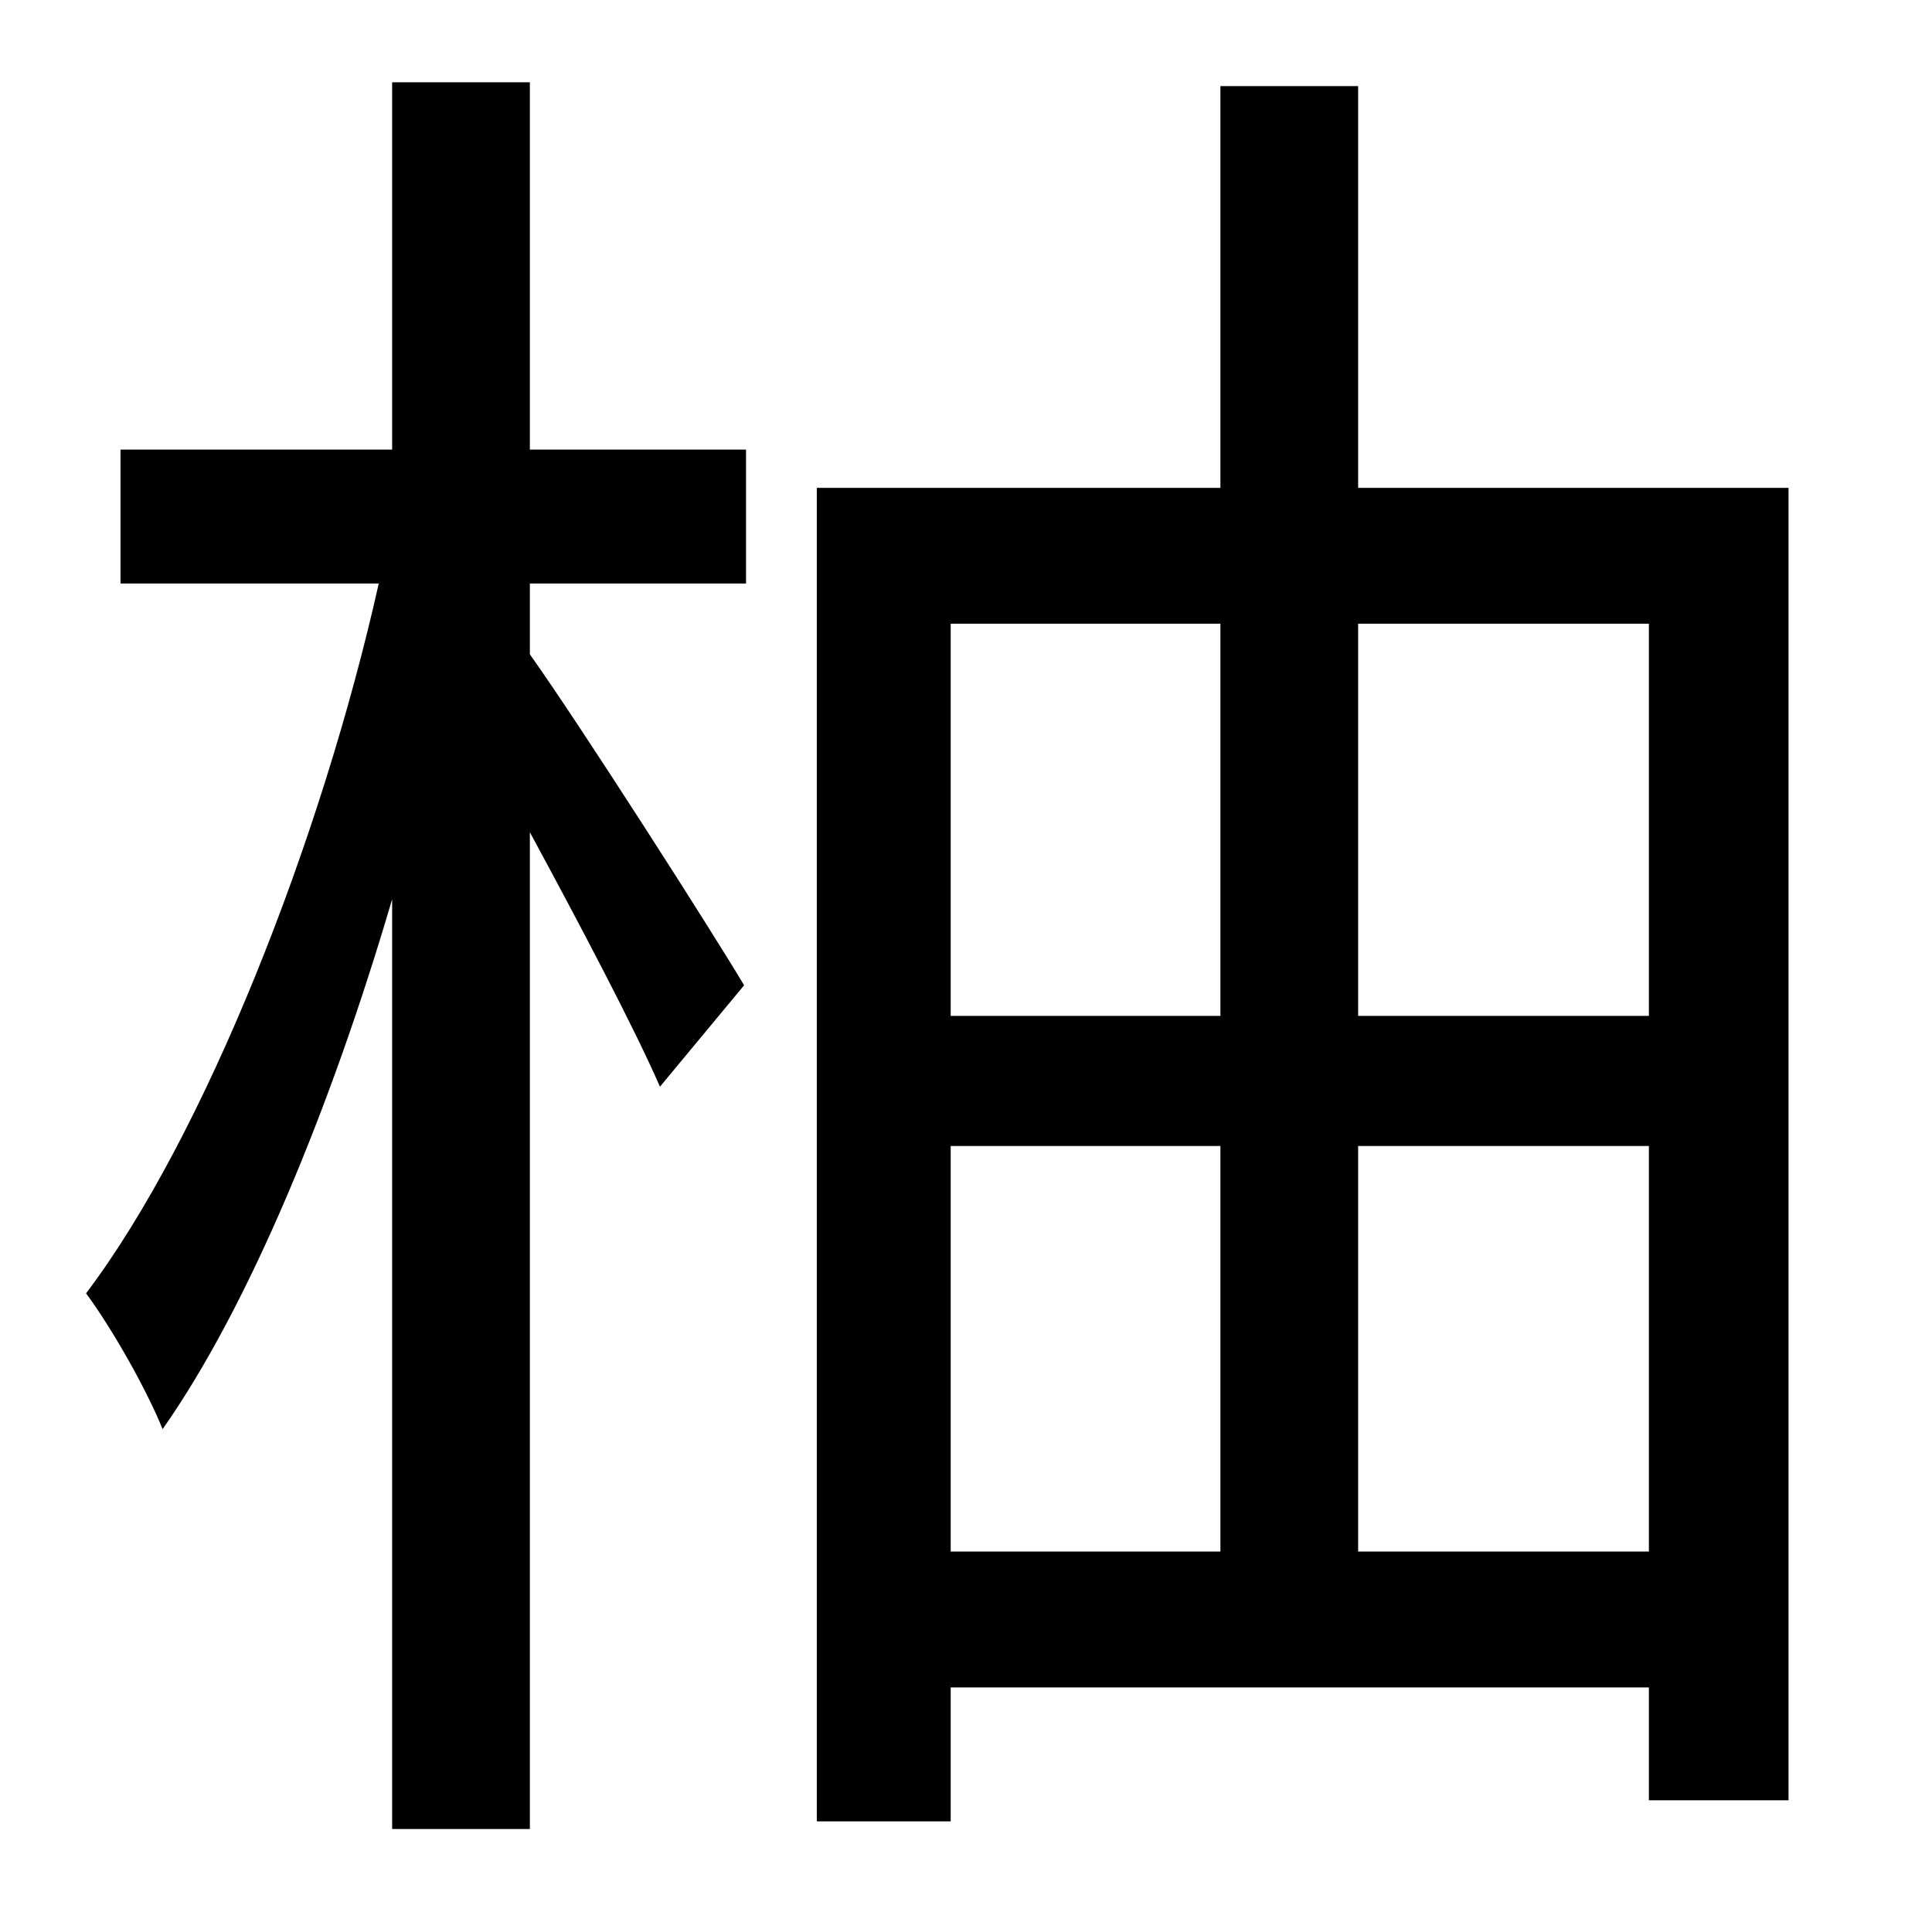<?xml version="1.0" standalone="no"?>
<!DOCTYPE svg PUBLIC "-//W3C//DTD SVG 1.1//EN" "http://www.w3.org/Graphics/SVG/1.1/DTD/svg11.dtd" >
<svg xmlns="http://www.w3.org/2000/svg" xmlns:xlink="http://www.w3.org/1999/xlink" version="1.1" viewBox="-10 0 1010 1000">
   <path fill="currentColor"
d="M267 43v192h113v70h-113v37c27 38 96 146 112 173l-44 53c-13 -30 -42 -85 -68 -133v521h-72v-486c-32 109 -75 213 -120 277c-8 -20 -26 -52 -40 -71c62 -82 123 -237 153 -371h-135v-70h142v-192h72zM700 811h152v-212h-152v212zM487 599v212h141v-212h-141zM628 326
h-141v205h141v-205zM852 326h-152v205h152v-205zM700 255h225v686h-73v-59h-365v70h-70v-697h211v-210h72v210z" />
</svg>
